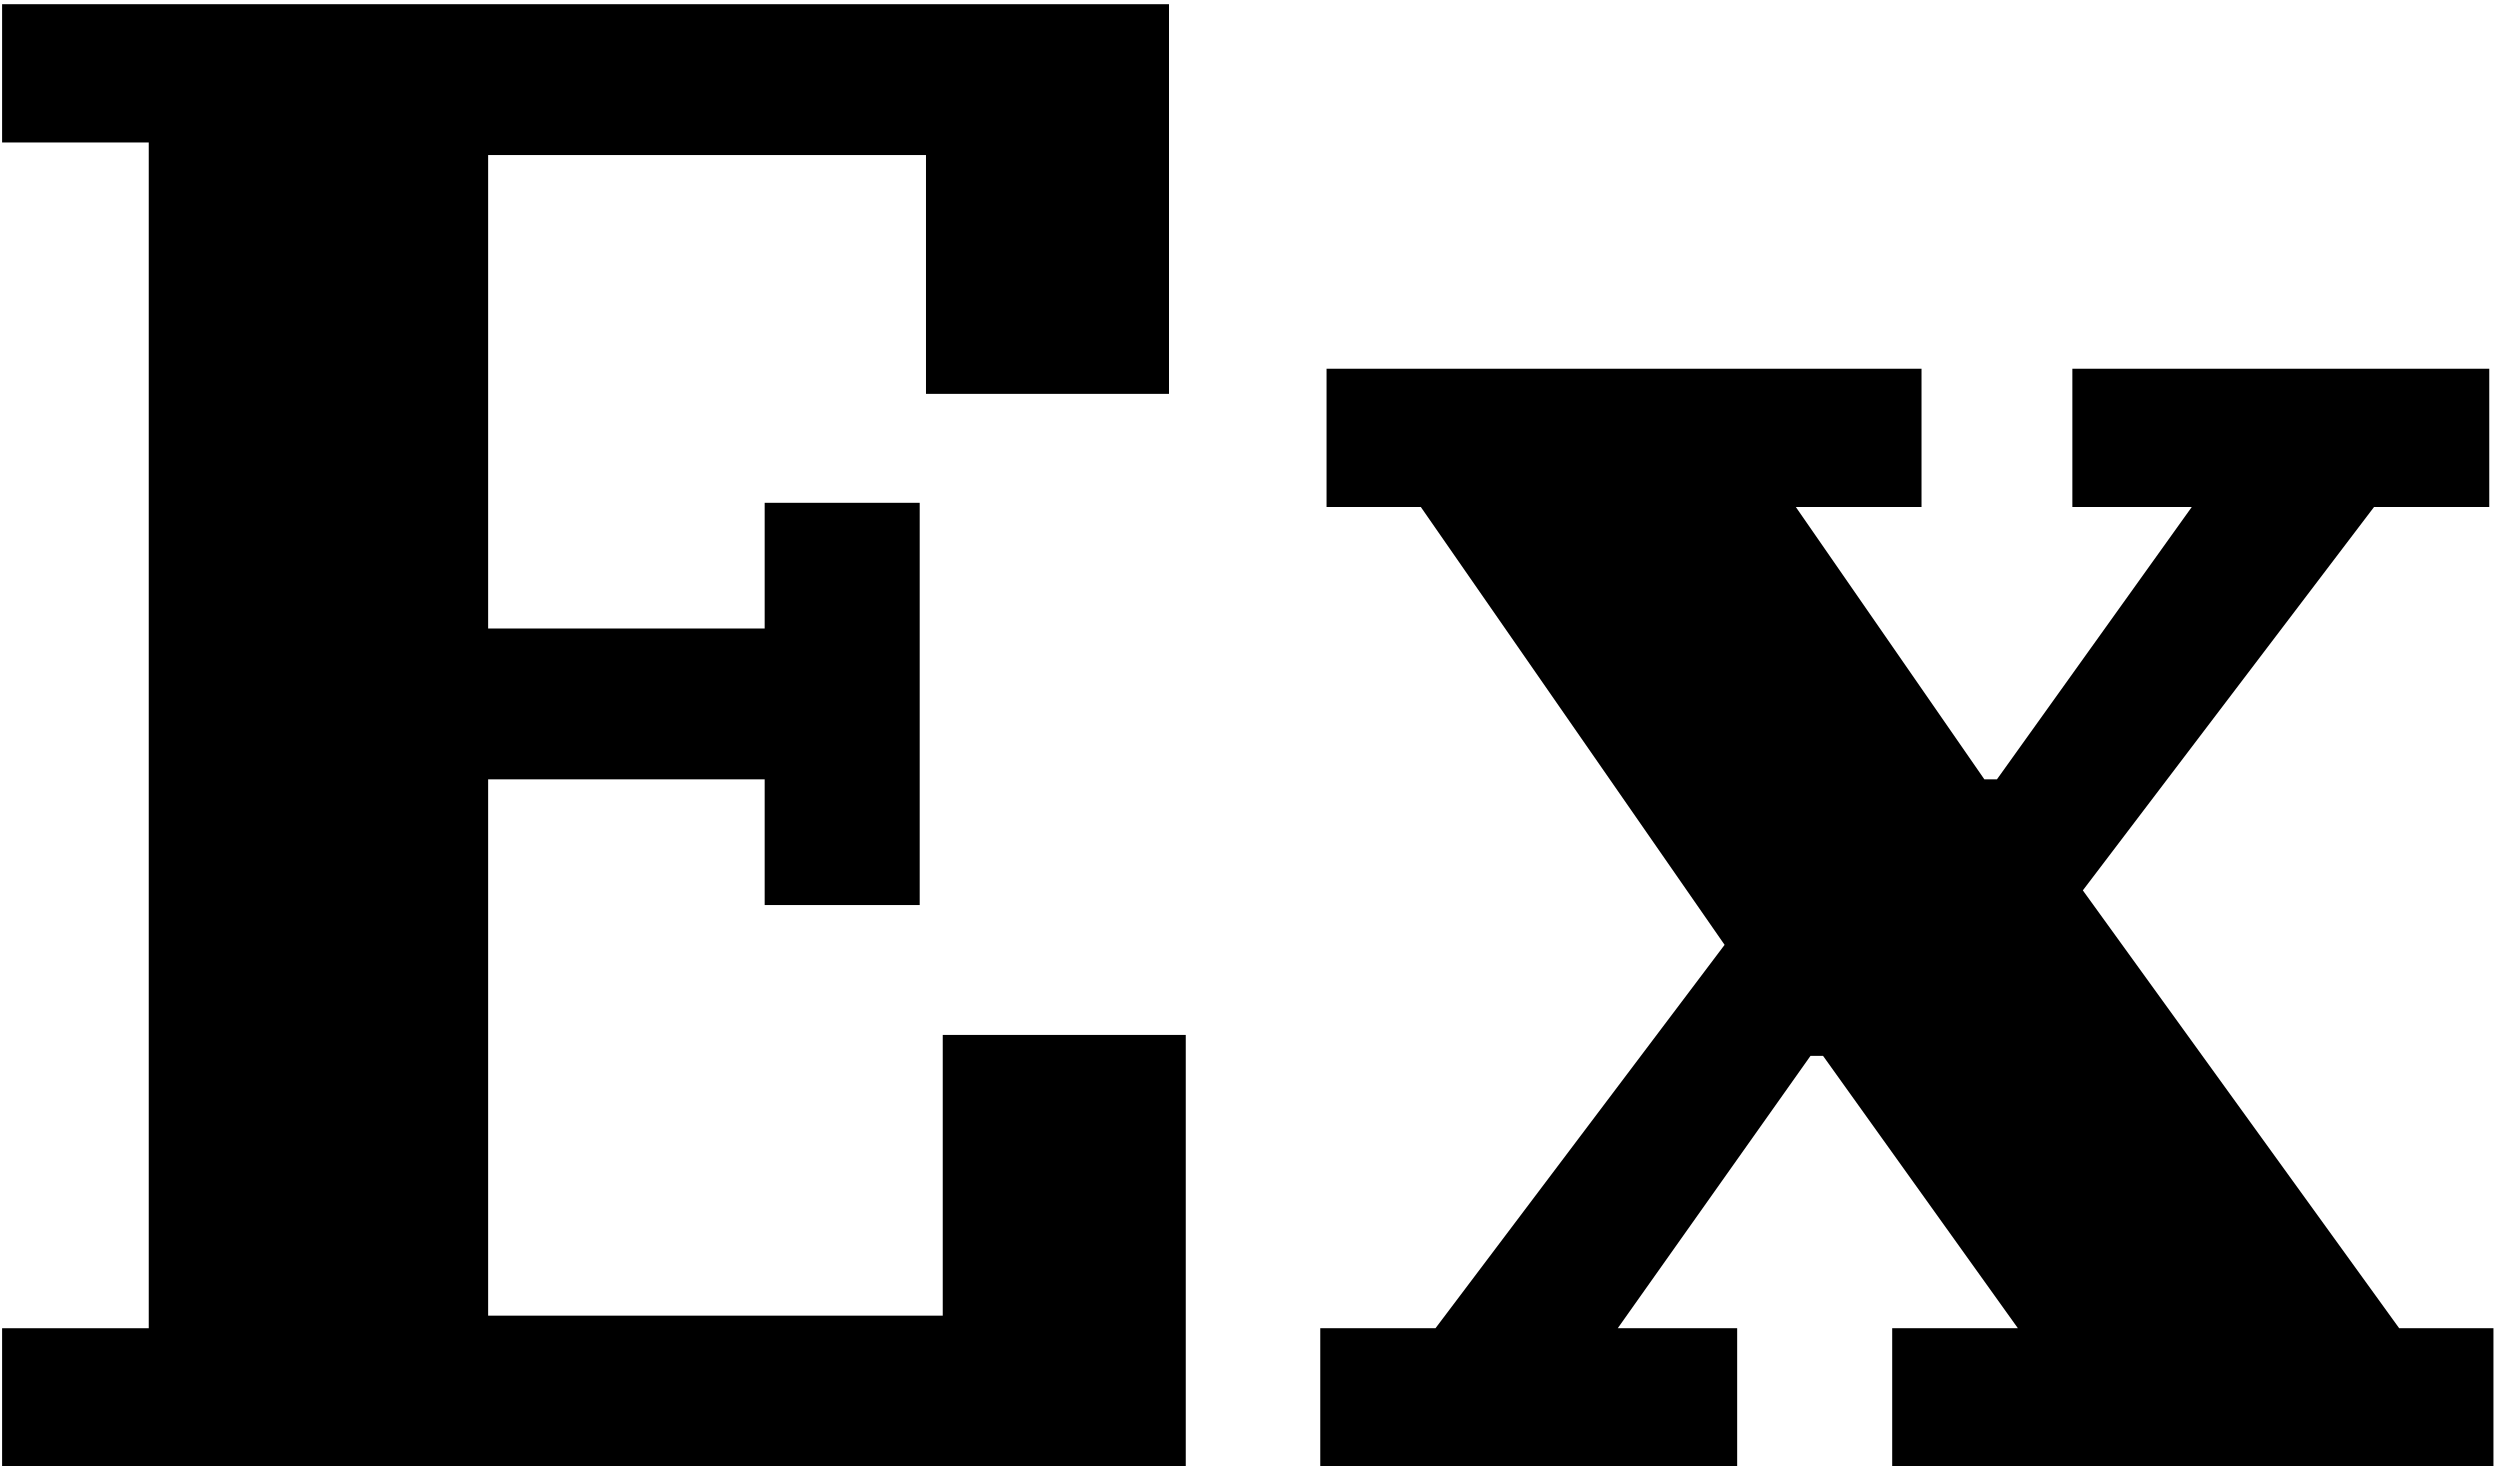 <svg width="358" height="210" viewBox="0 0 358 210" fill="none" xmlns="http://www.w3.org/2000/svg">
<path d="M0.301 190.202H21.301V20.402H0.301V0.602H167.401V56.402H132.601V22.202H69.901V90.002H109.501V72.002H131.701V129.602H109.501V111.602H69.901V188.402H135.001V148.202H169.801V210.002H0.301V190.202Z" fill="currentColor"/>
<path d="M189.062 190.202H205.562L246.962 135.302L203.462 72.602H189.962V52.802H275.162V72.602H257.162L284.162 111.602H285.962L313.862 72.602H296.762V52.802H356.462V72.602H339.962L298.262 127.502L343.562 190.202H357.062V210.002H270.962V190.202H288.962L261.062 151.202H259.262L231.662 190.202H248.762V210.002H189.062V190.202Z" fill="currentColor"/>
</svg>
